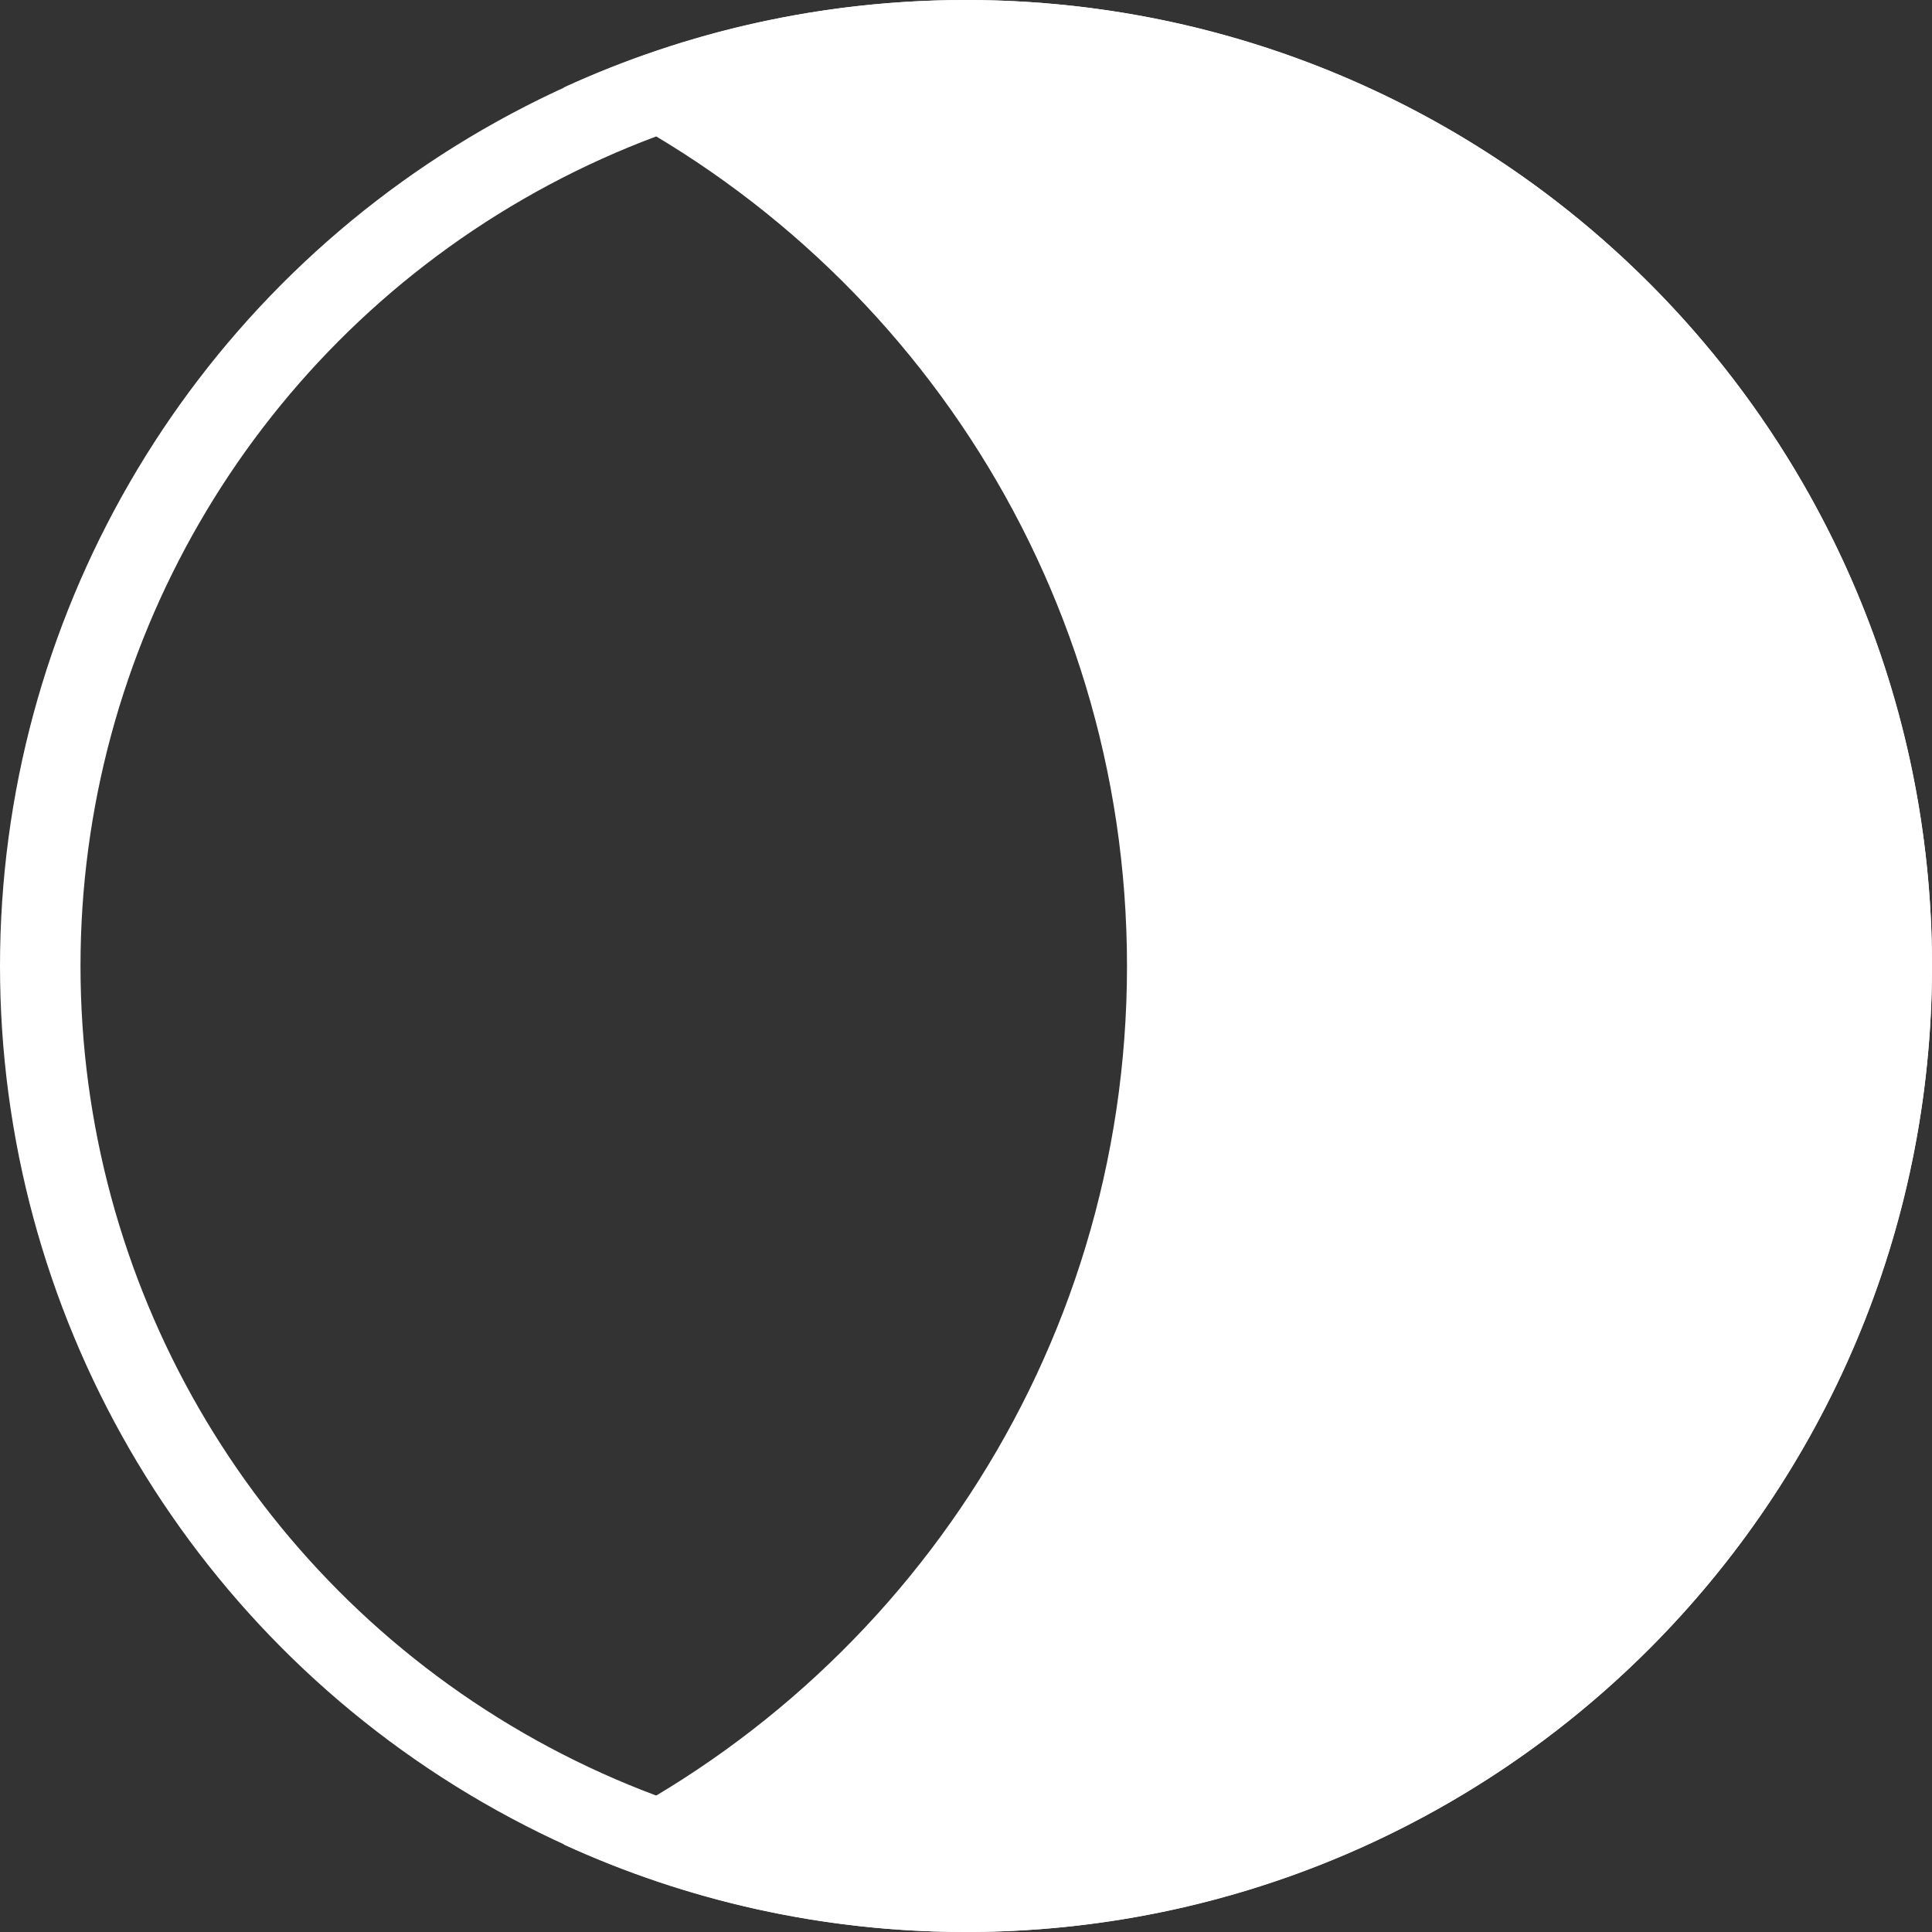 <svg width="24" height="24" viewBox="0 0 24 24" fill="none" xmlns="http://www.w3.org/2000/svg">
<rect x="0" y="0" width="24" height="24" fill="#333333" stroke="none"/>
<path fill-rule="evenodd" clip-rule="evenodd" d="M7 22.912C11.131 21.016 14 16.843 14 12C14 7.157 11.131 2.984 7 1.088C8.522 0.389 10.216 -1.20507e-06 12 -1.04907e-06C18.627 -4.69686e-07 24 5.373 24 12C24 18.627 18.627 24 12 24C10.216 24 8.522 23.61 7 22.912Z" fill="white"/>
<circle cx="12" cy="12" r="11.5" stroke="white"/>
</svg>
